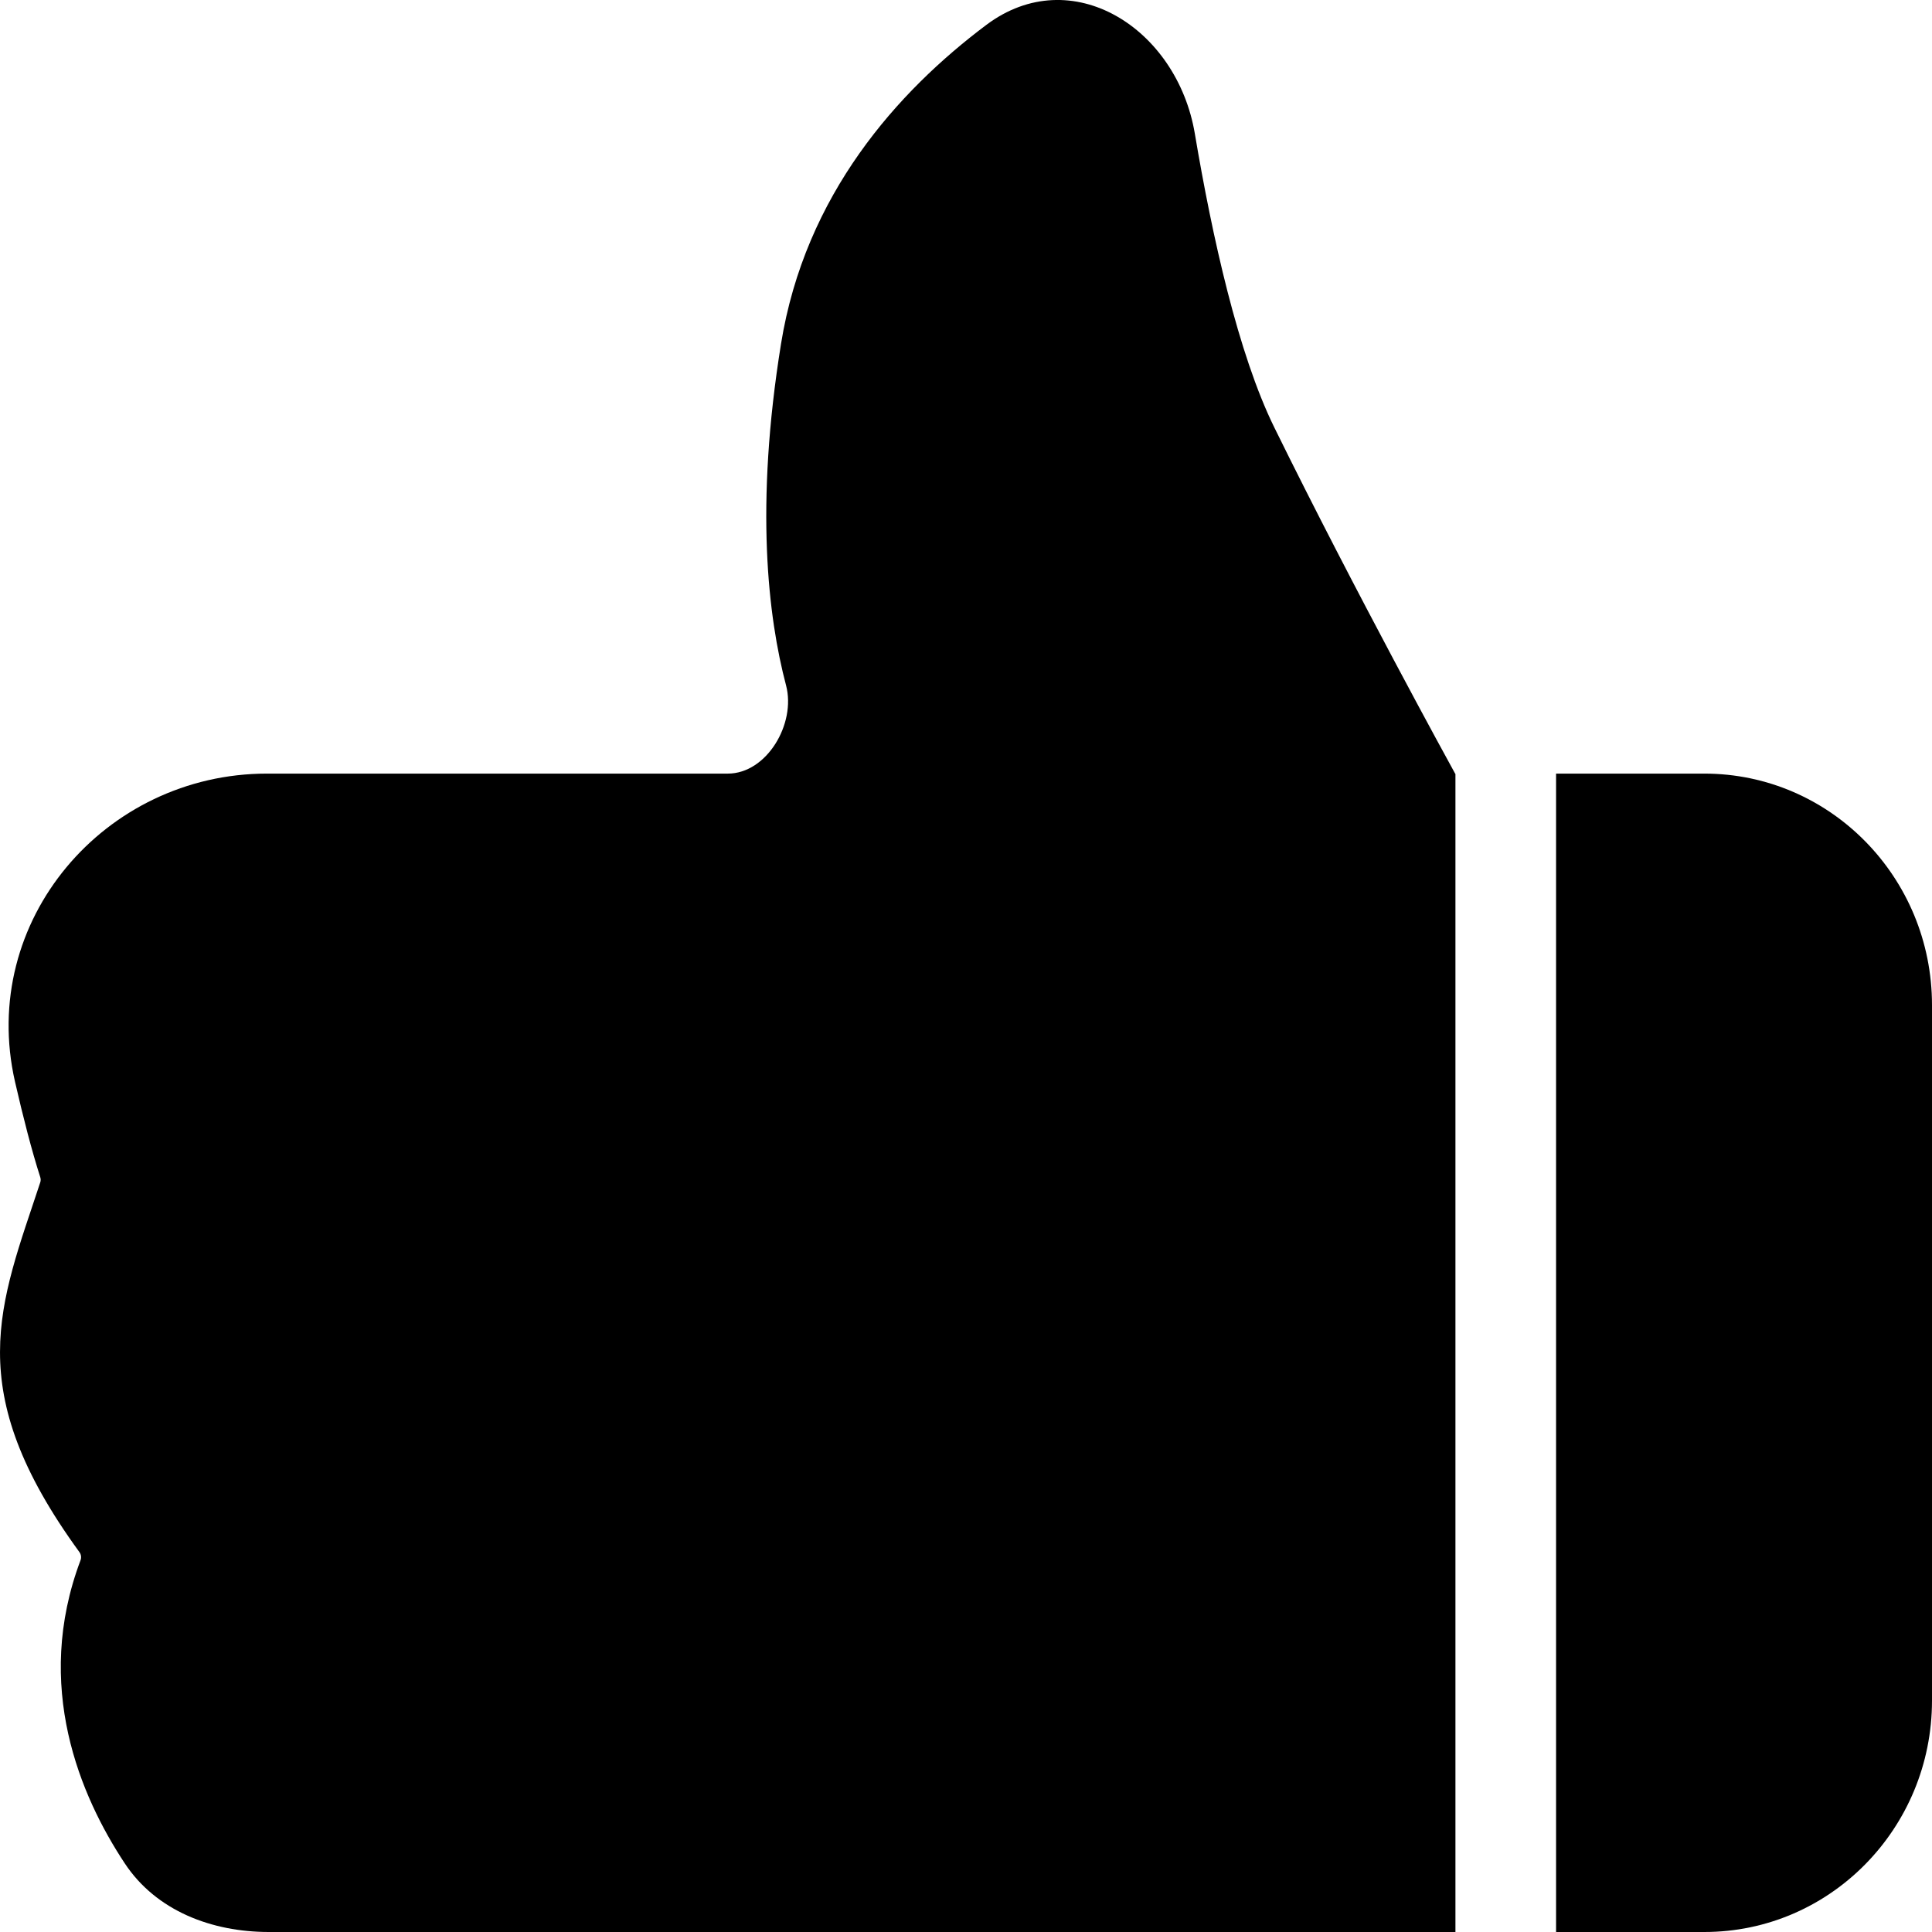 <svg width="24" height="24" viewBox="0 0 24 24" fill="none" xmlns="http://www.w3.org/2000/svg">
<path d="M3.316 9.61H9.041C9.525 9.61 9.89 8.991 9.765 8.515C9.54 7.664 9.377 6.286 9.702 4.272C10.001 2.416 11.153 1.134 12.253 0.309C13.309 -0.483 14.622 0.347 14.843 1.662C15.058 2.938 15.381 4.397 15.83 5.31C16.833 7.35 18.033 9.532 18.075 9.608C18.076 9.609 18.076 9.609 18.076 9.609L18.076 9.61C18.076 9.611 18.077 9.612 18.078 9.612C18.079 9.613 18.08 9.614 18.08 9.615V24H3.339C2.635 24 1.941 23.74 1.549 23.146C0.998 22.313 0.412 20.944 1 19.383C1.013 19.349 1.008 19.309 0.986 19.28C-0.492 17.25 -0.003 16.215 0.5 14.688C0.507 14.667 0.507 14.645 0.5 14.623C0.394 14.293 0.288 13.881 0.186 13.436C-0.269 11.439 1.301 9.61 3.316 9.61Z" fill="black"/>
<path d="M24 12.486V21.125C24 22.713 22.734 24 21.172 24H19.33V9.61H21.172C22.734 9.61 24 10.898 24 12.486Z" fill="black"/>
</svg>
